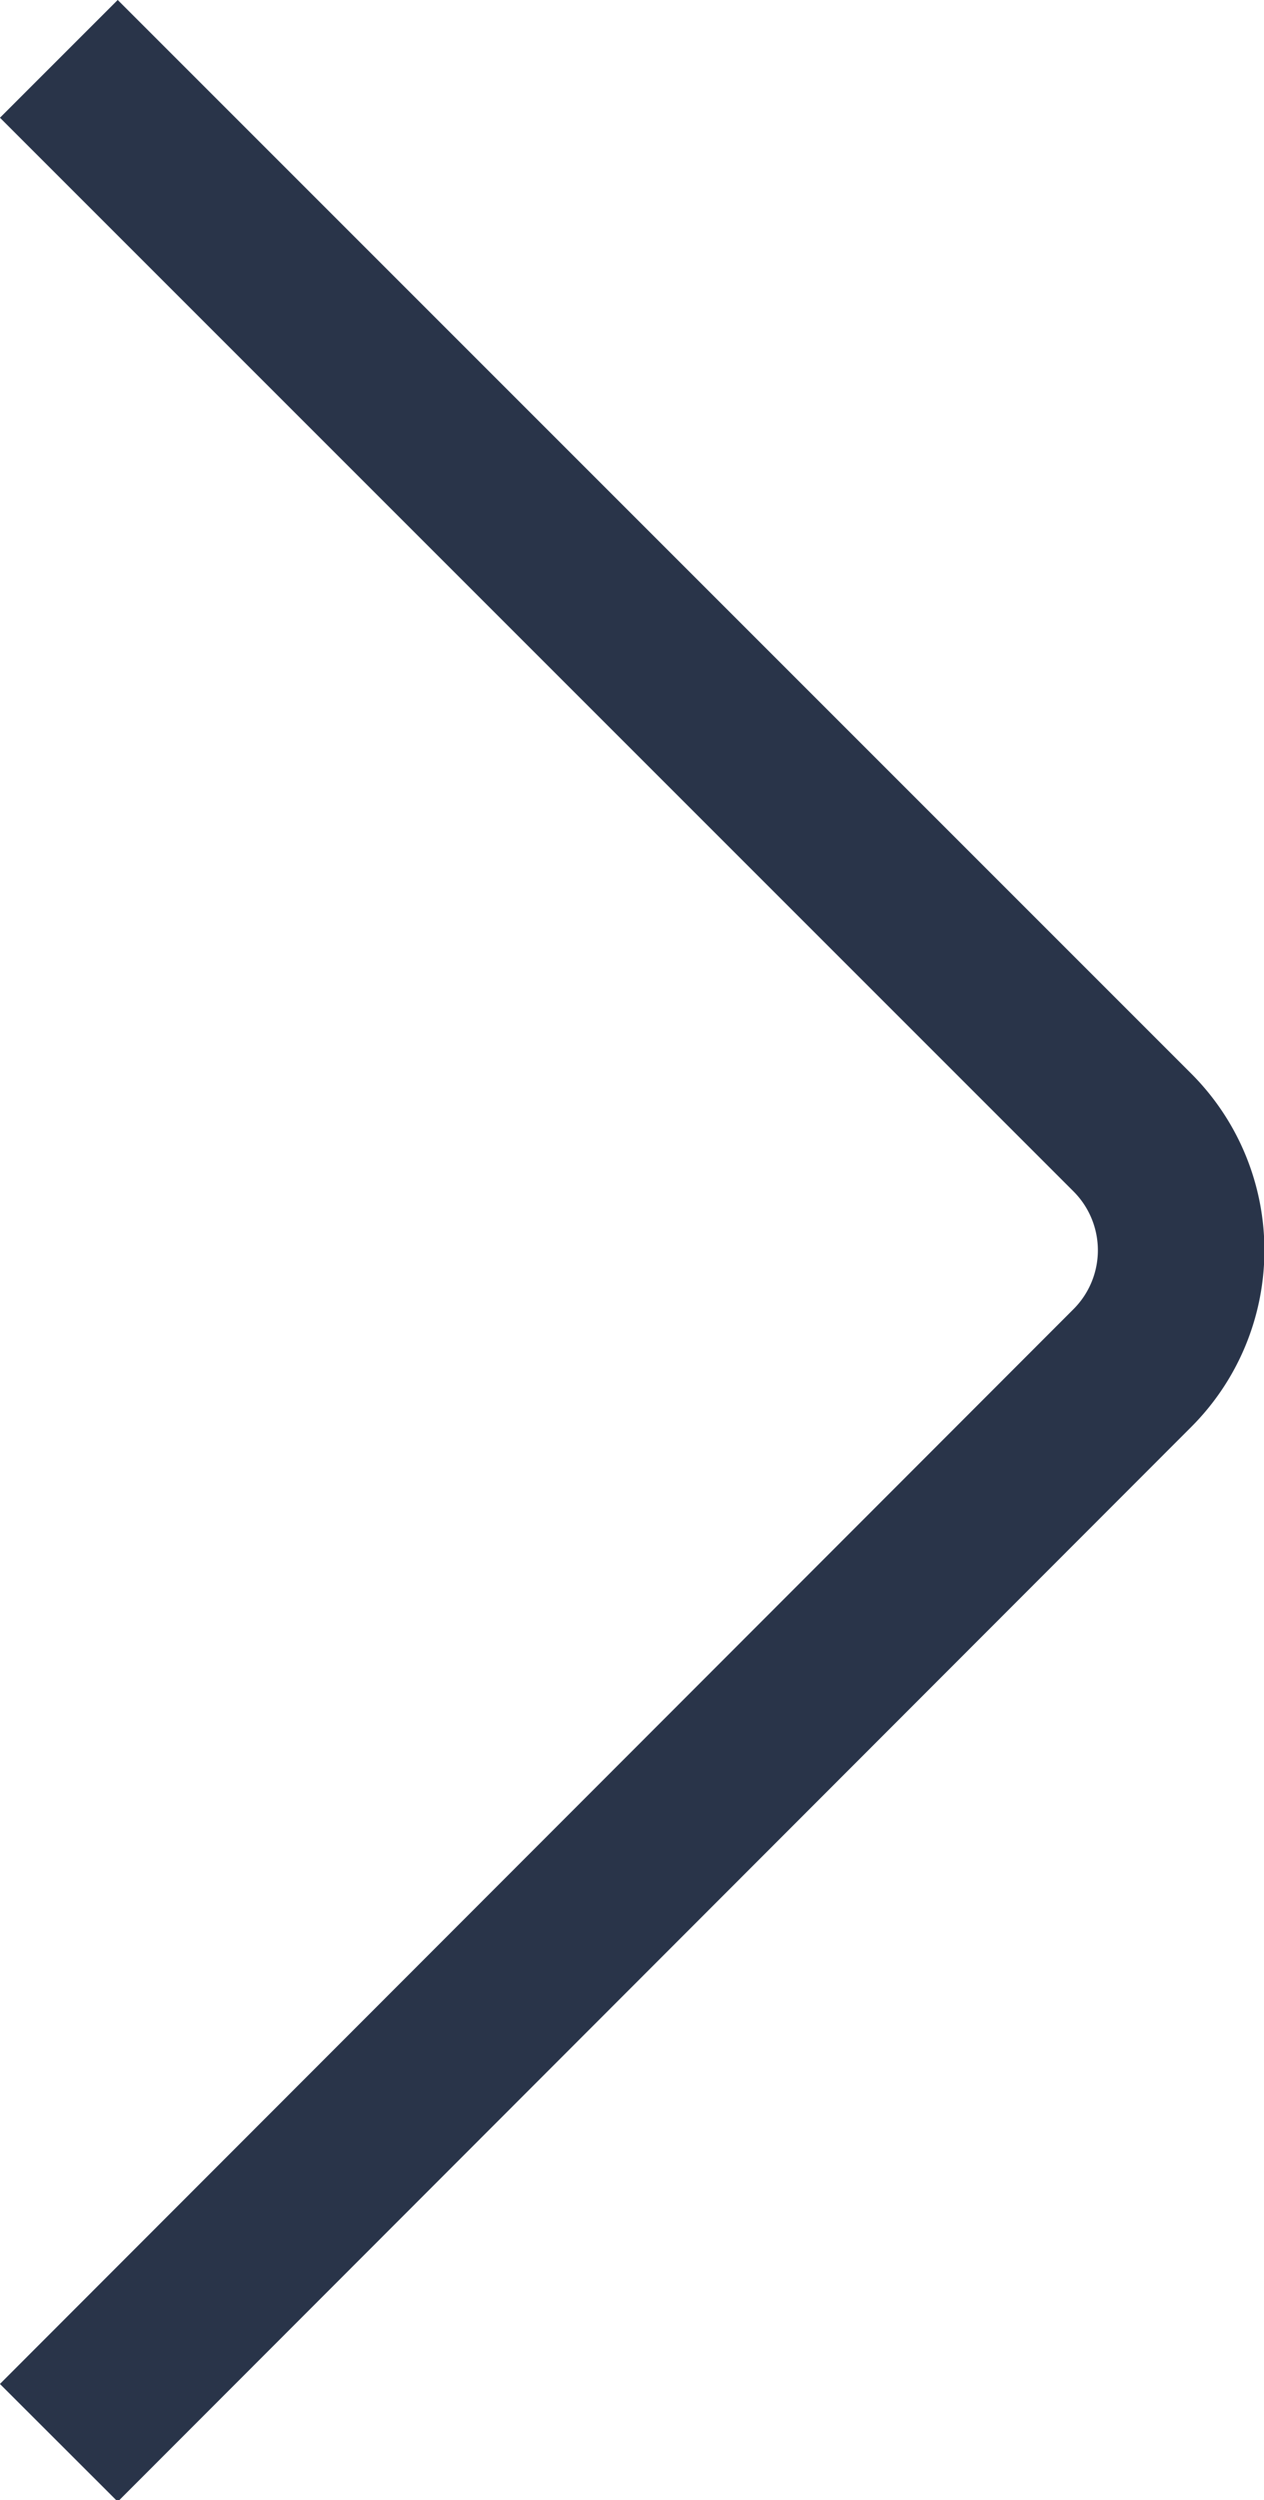 <svg xmlns="http://www.w3.org/2000/svg" viewBox="0 0 22.77 45.03"><defs><style>.cls-1{fill:none;stroke:#293449;stroke-miterlimit:10;stroke-width:3px;}</style></defs><title>arrow_right</title><g id="Слой_2" data-name="Слой 2"><g id="Content"><path class="cls-1" d="M1.06,1.06,20.4,20.4a3,3,0,0,1,0,4.24L1.06,44"/></g></g></svg>